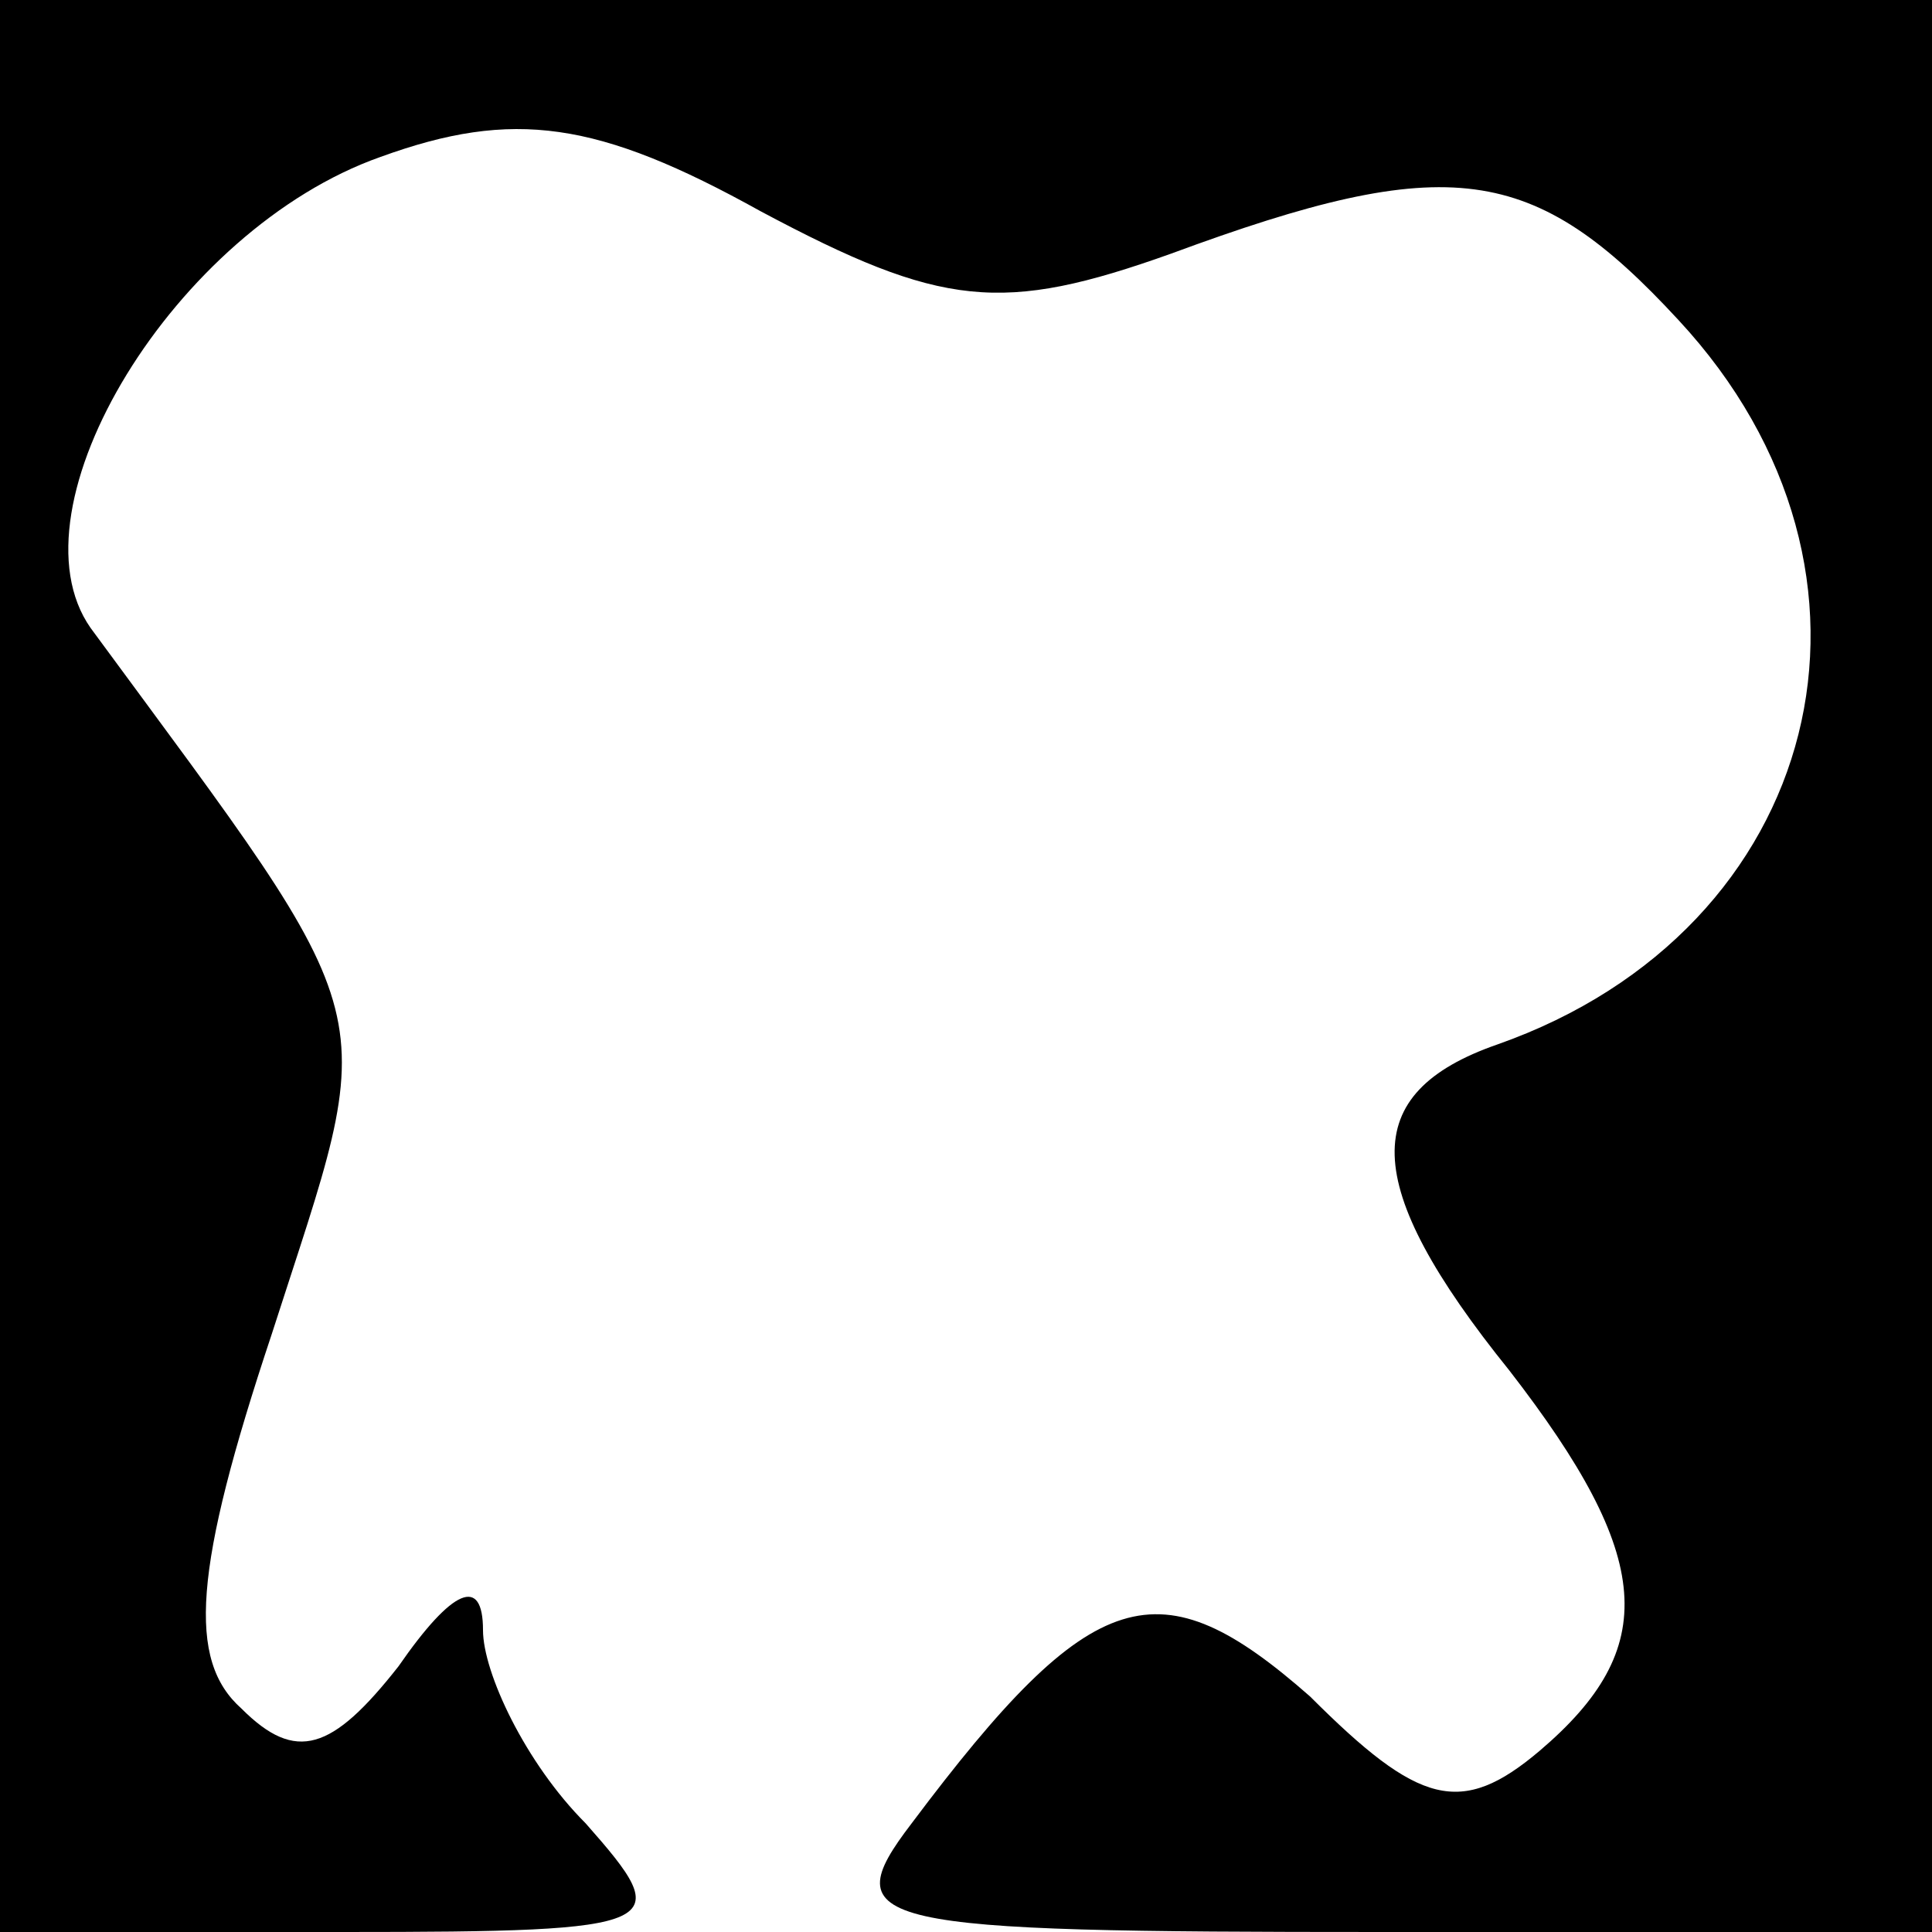 <?xml version="1.0" standalone="no"?>
<!DOCTYPE svg PUBLIC "-//W3C//DTD SVG 20010904//EN"
 "http://www.w3.org/TR/2001/REC-SVG-20010904/DTD/svg10.dtd">
<svg version="1.0" xmlns="http://www.w3.org/2000/svg"
 width="32pt" height="32pt" viewBox="0 0 32 32"
 preserveAspectRatio="xMidYMid meet">
<g transform="translate(0,32) scale(0.1,-0.1)"
fill="#000000" stroke="none">
<path fill="#000000" stroke="none" d="M0 160 l0 -160 57 0 c54 0 55 1 40 18
-10 10 -17 25 -17 32 0 9 -5 7 -14 -6 -11 -14 -17 -16 -26 -7 -9 8 -8 23 5 62
18 56 20 49 -30 117 -14 20 14 66 48 78 22 8 36 6 63 -9 30 -16 40 -17 68 -7
46 17 60 15 84 -11 39 -42 24 -101 -30 -120 -23 -8 -23 -23 2 -54 24 -31 25
-46 5 -63 -13 -11 -20 -9 -38 9 -25 22 -36 19 -66 -21 -13 -17 -7 -18 78 -18
l91 0 0 160 0 160 -160 0 -160 0 0 -160z"/>
</g>
</svg>
